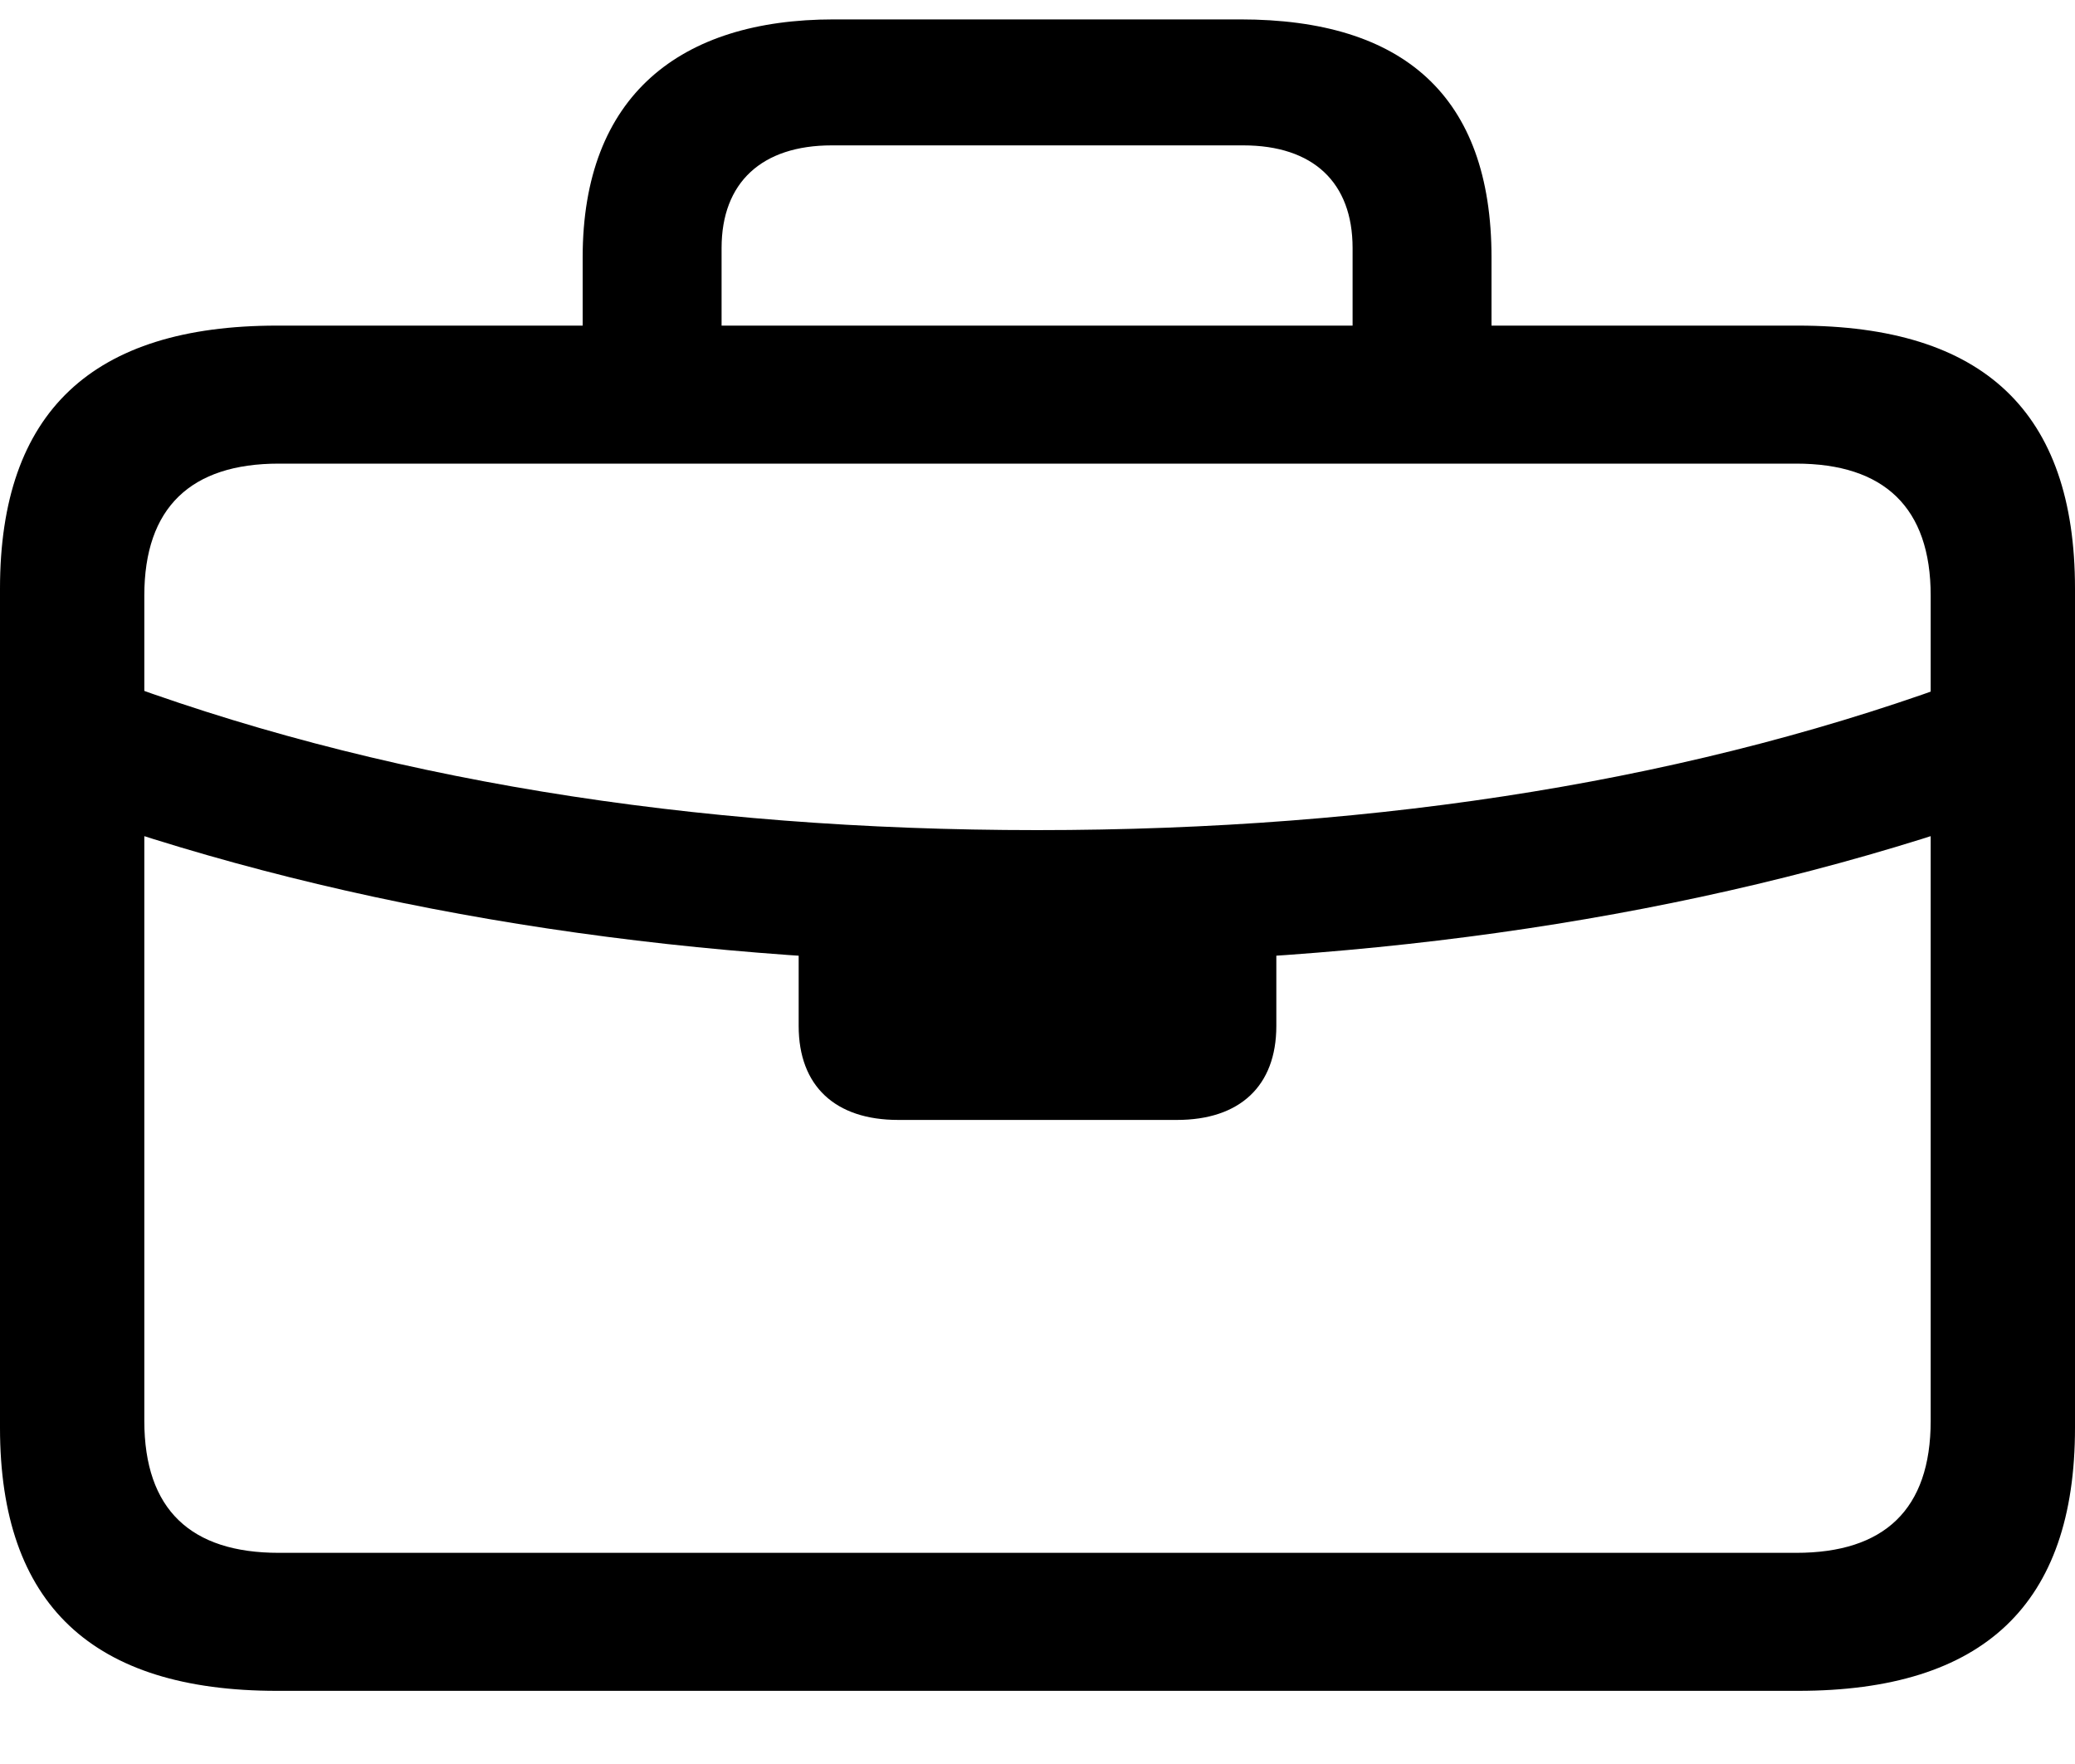 <svg width="20" height="17" viewBox="0 0 20 17" xmlns="http://www.w3.org/2000/svg">
<path d="M0.959 7.917C3.68 8.839 6.747 9.288 9.996 9.288C13.253 9.288 16.32 8.839 19.041 7.917L19.032 6.512C16.38 7.51 13.331 8 9.996 8C6.67 8 3.62 7.51 0.968 6.504L0.959 7.917ZM8.657 10.793H11.344C11.948 10.793 12.302 10.468 12.302 9.887V8.607H7.698V9.887C7.698 10.468 8.052 10.793 8.657 10.793ZM2.67 16.295H17.33C19.119 16.295 20 15.463 20 13.76V5.673C20 3.969 19.119 3.138 17.33 3.138H2.67C0.89 3.138 0 3.969 0 5.673V13.76C0 15.463 0.89 16.295 2.67 16.295ZM2.687 14.965C1.84 14.965 1.391 14.549 1.391 13.693V5.739C1.391 4.891 1.84 4.468 2.687 4.468H17.313C18.16 4.468 18.609 4.891 18.609 5.739V13.693C18.609 14.549 18.16 14.965 17.313 14.965H2.687ZM5.616 3.861H6.955V2.39C6.955 1.758 7.343 1.401 8.017 1.401H11.983C12.657 1.401 13.037 1.758 13.037 2.39V3.844H14.376V2.481C14.376 0.919 13.521 0.187 11.957 0.187H8.035C6.557 0.187 5.616 0.919 5.616 2.481V3.861Z" />
</svg>
